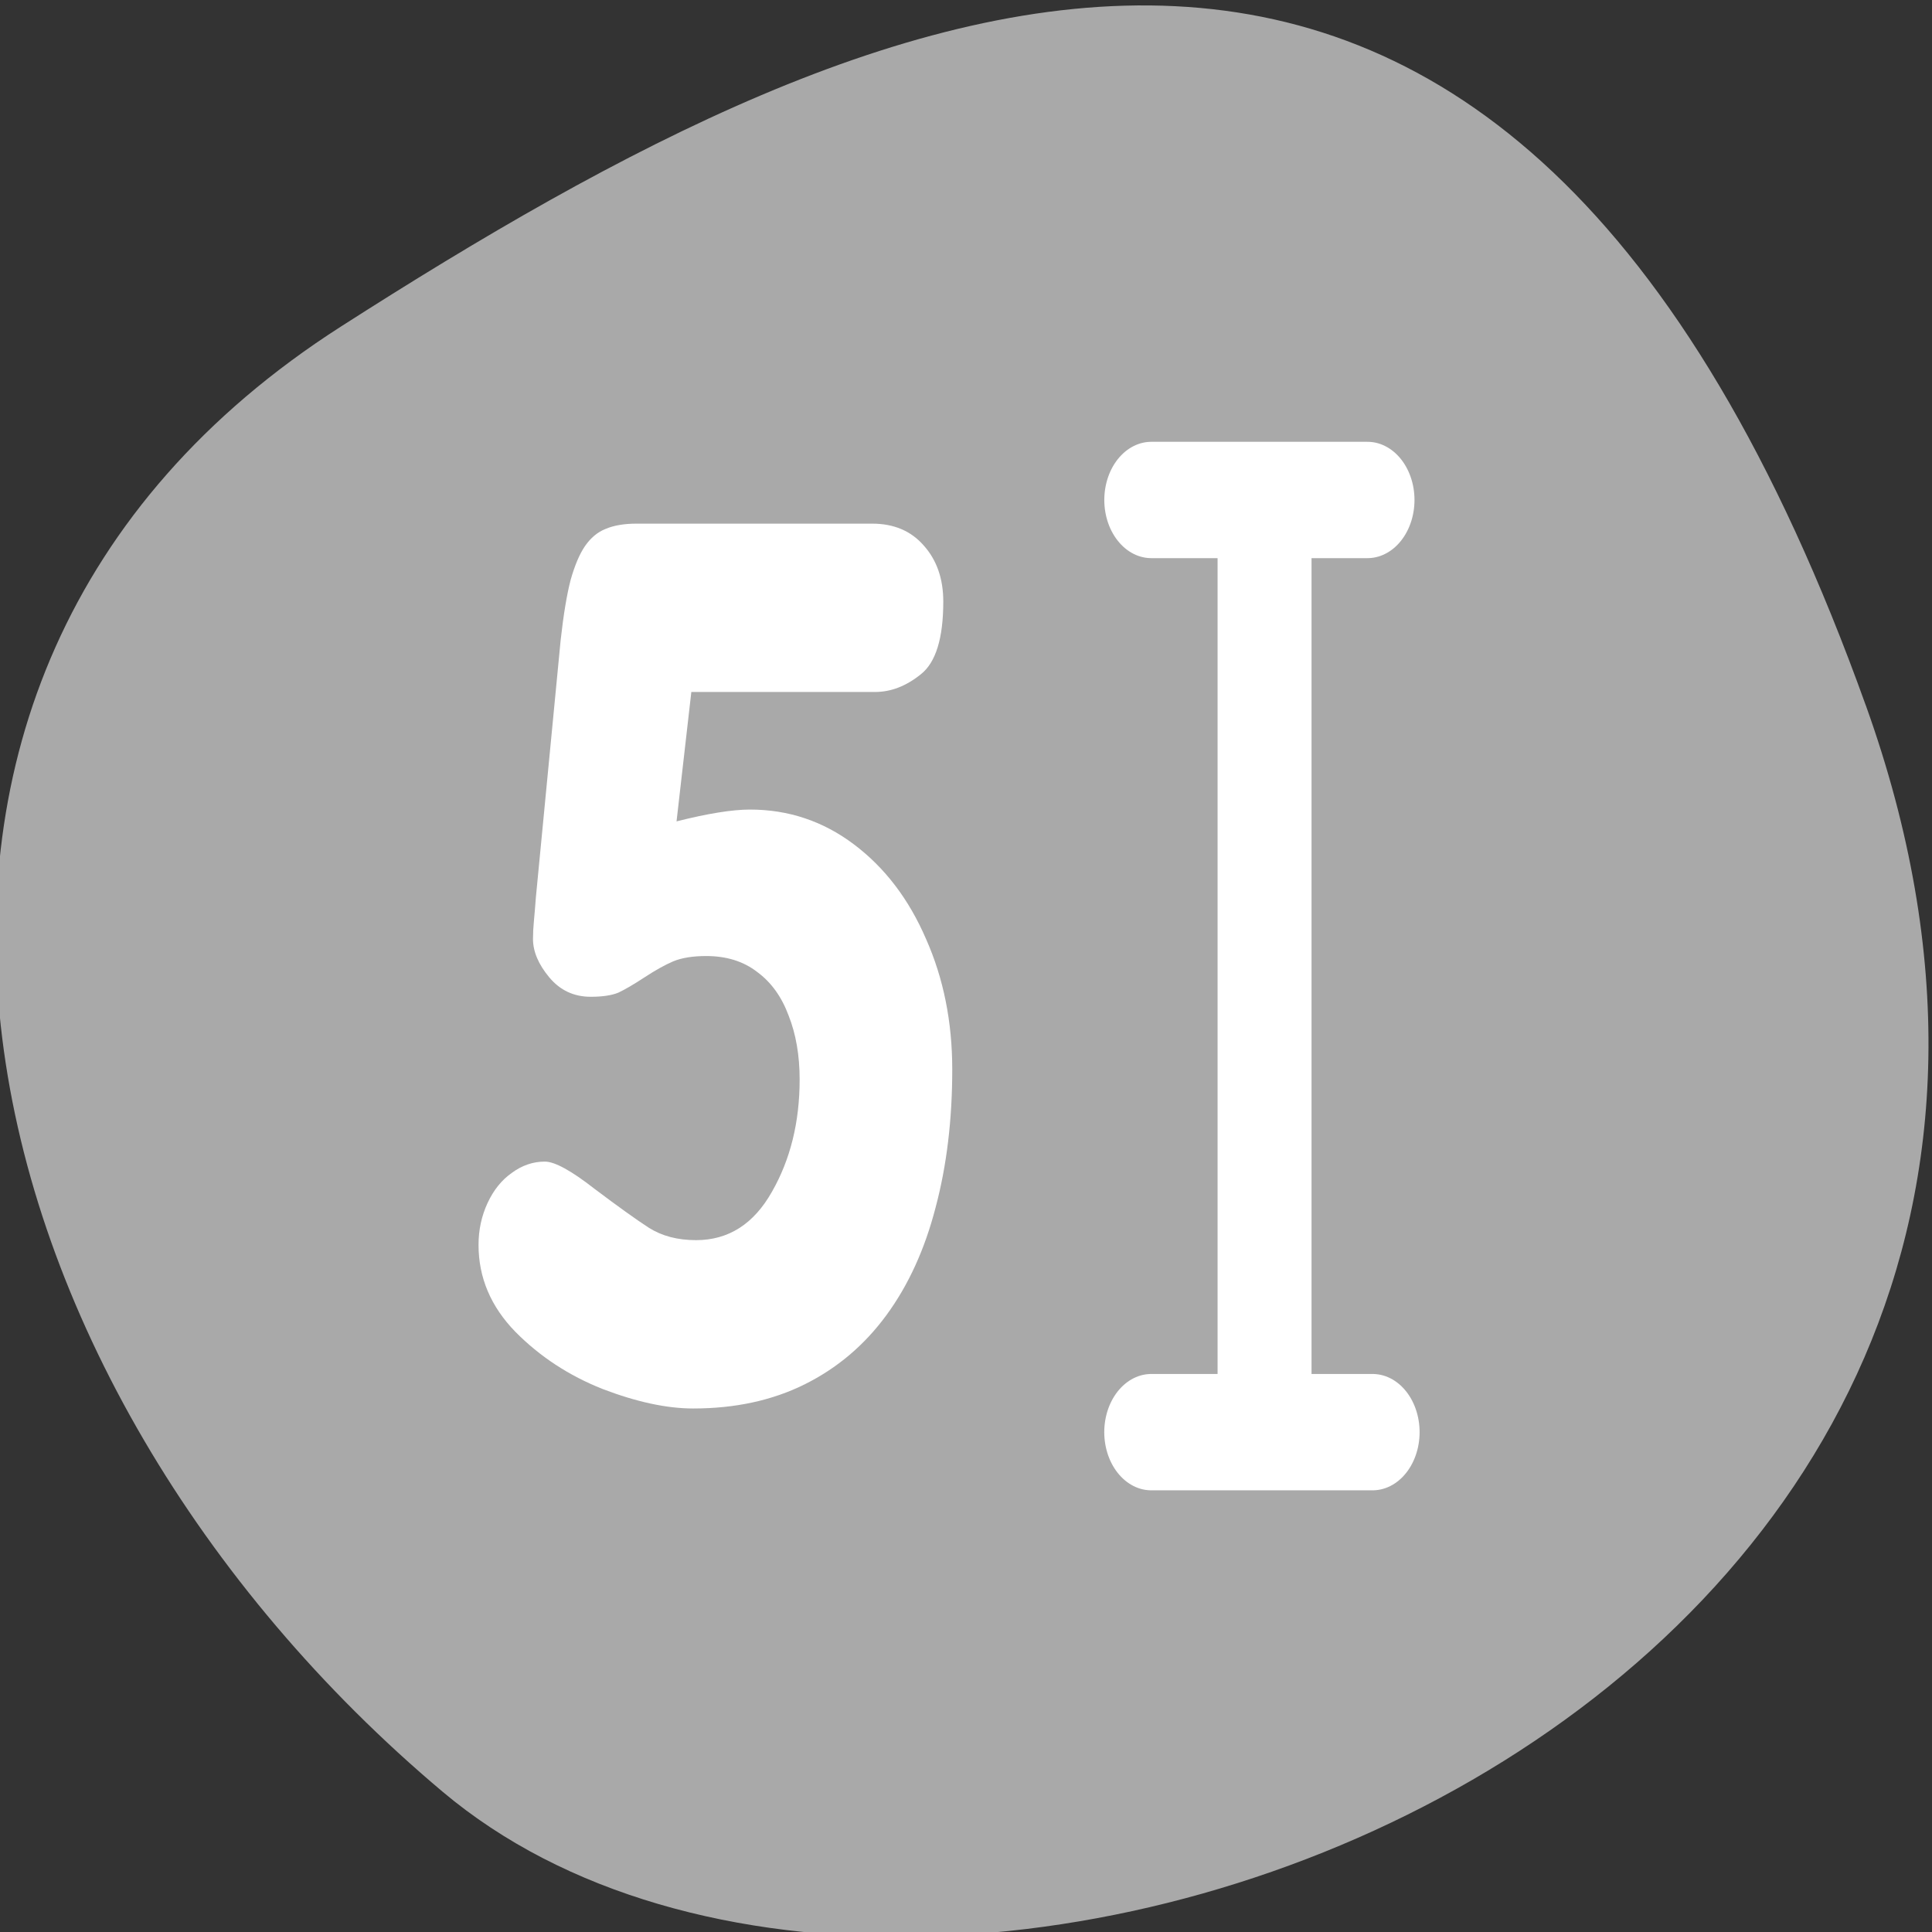 <svg xmlns="http://www.w3.org/2000/svg" viewBox="0 0 256 256"><rect x="0" y="0" width="256" height="256" fill="#333333" stroke="none"/><defs><clipPath><path d="M 0,64 H64 V128 H0 z"/></clipPath></defs><g style="color:#000"><path d="m -1360.14 1641.33 c 46.11 -98.28 -119.59 -146.07 -181.85 -106.06 -62.25 40.01 -83.52 108.58 -13.01 143.08 70.51 34.501 148.75 61.26 194.86 -37.03 z" transform="matrix(1.037 0 0 -1.357 1657.71 2320.79)" style="fill:#a9a9a9"/></g><g transform="matrix(2.49 0 0 3.083 51.06 35.521)" style="fill:#fff"><path d="m 16.283 18.221 l -0.787 5.56 c 1.659 -0.338 2.962 -0.508 3.909 -0.508 2.048 0 3.893 0.499 5.534 1.498 1.642 0.999 2.919 2.352 3.833 4.062 0.931 1.692 1.396 3.563 1.396 5.61 0 2.166 -0.296 4.146 -0.889 5.94 -0.575 1.794 -1.447 3.334 -2.615 4.62 -1.168 1.286 -2.615 2.276 -4.341 2.97 -1.726 0.694 -3.706 1.041 -5.94 1.041 -1.405 0 -3.01 -0.279 -4.823 -0.838 c -1.794 -0.575 -3.343 -1.396 -4.646 -2.462 -1.303 -1.083 -1.955 -2.327 -1.955 -3.732 0 -0.643 0.161 -1.244 0.482 -1.802 0.322 -0.558 0.753 -0.99 1.295 -1.295 0.542 -0.322 1.125 -0.482 1.752 -0.482 c 0.525 0 1.405 0.389 2.64 1.168 1.252 0.762 2.217 1.32 2.894 1.675 0.694 0.355 1.532 0.533 2.513 0.533 1.726 0 3.072 -0.694 4.04 -2.082 0.982 -1.388 1.472 -2.996 1.472 -4.823 0 -1.032 -0.195 -1.946 -0.584 -2.742 -0.372 -0.812 -0.931 -1.439 -1.675 -1.879 -0.728 -0.457 -1.633 -0.685 -2.716 -0.685 -0.711 0 -1.295 0.076 -1.752 0.228 -0.44 0.152 -0.948 0.381 -1.523 0.685 -0.575 0.305 -1.041 0.525 -1.396 0.66 -0.355 0.118 -0.846 0.178 -1.472 0.178 -0.897 0 -1.633 -0.279 -2.209 -0.838 -0.575 -0.558 -0.863 -1.109 -0.863 -1.65 0 -0.237 0.017 -0.499 0.051 -0.787 0.034 -0.288 0.068 -0.618 0.102 -0.99 l 1.32 -11.07 c 0.152 -1.1 0.33 -1.963 0.533 -2.589 0.22 -0.626 0.474 -1.108 0.762 -1.447 0.305 -0.355 0.668 -0.601 1.092 -0.736 0.44 -0.152 0.99 -0.228 1.65 -0.228 h 12.541 c 1.151 0 2.065 0.313 2.742 0.939 0.694 0.626 1.041 1.43 1.041 2.412 0 1.574 -0.398 2.615 -1.193 3.122 -0.779 0.508 -1.591 0.762 -2.437 0.762 h -9.774"/><path d="m 40.759 9.967 h 11.507 m -5.479 0 v 39.01 m -6.03 1.054 h 11.781" style="stroke:#fff;stroke-linecap:round;stroke-linejoin:round;stroke-width:5"/></g></svg>